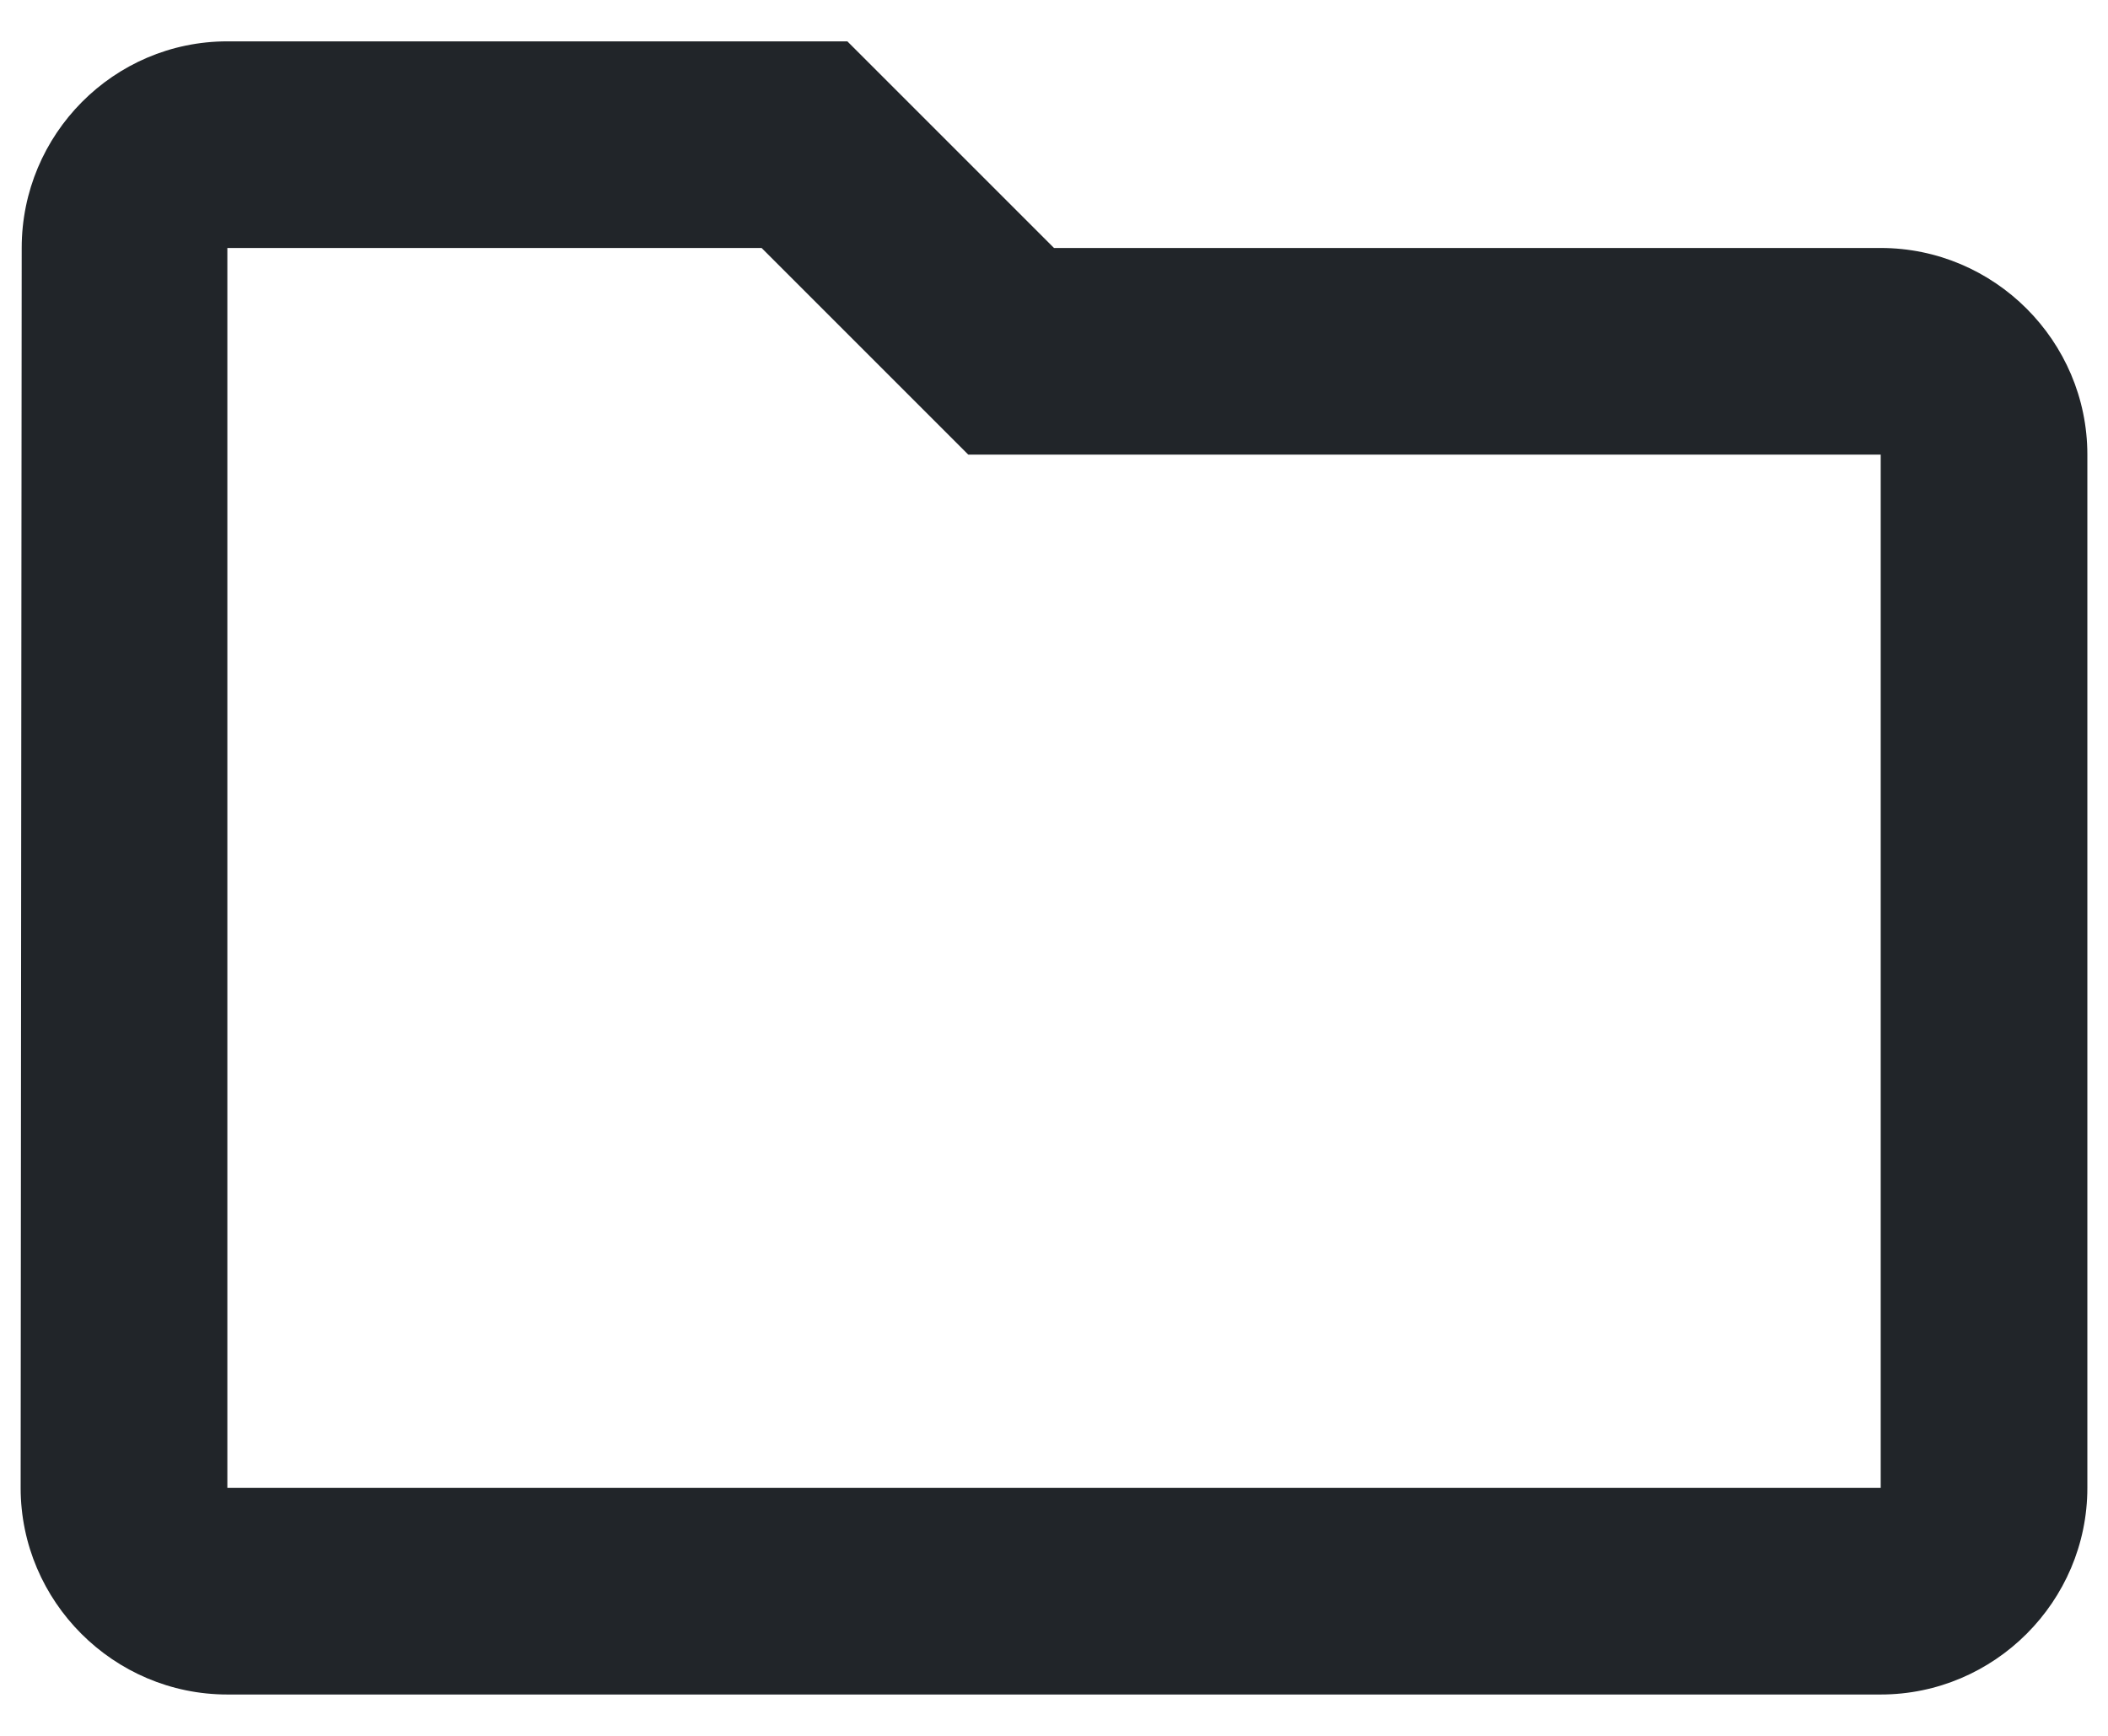 <svg width="34" height="28" viewBox="0 0 34 28" fill="none" xmlns="http://www.w3.org/2000/svg">
<path d="M12.284 4L15.617 7.333H30.334V24H3.667V4H12.284ZM13.667 0.667H3.667C1.833 0.667 0.35 2.167 0.35 4L0.333 24C0.333 25.833 1.833 27.333 3.667 27.333H30.334C32.167 27.333 33.667 25.833 33.667 24V7.333C33.667 5.5 32.167 4 30.334 4H17L13.667 0.667Z" fill="#212529"/>
</svg>
